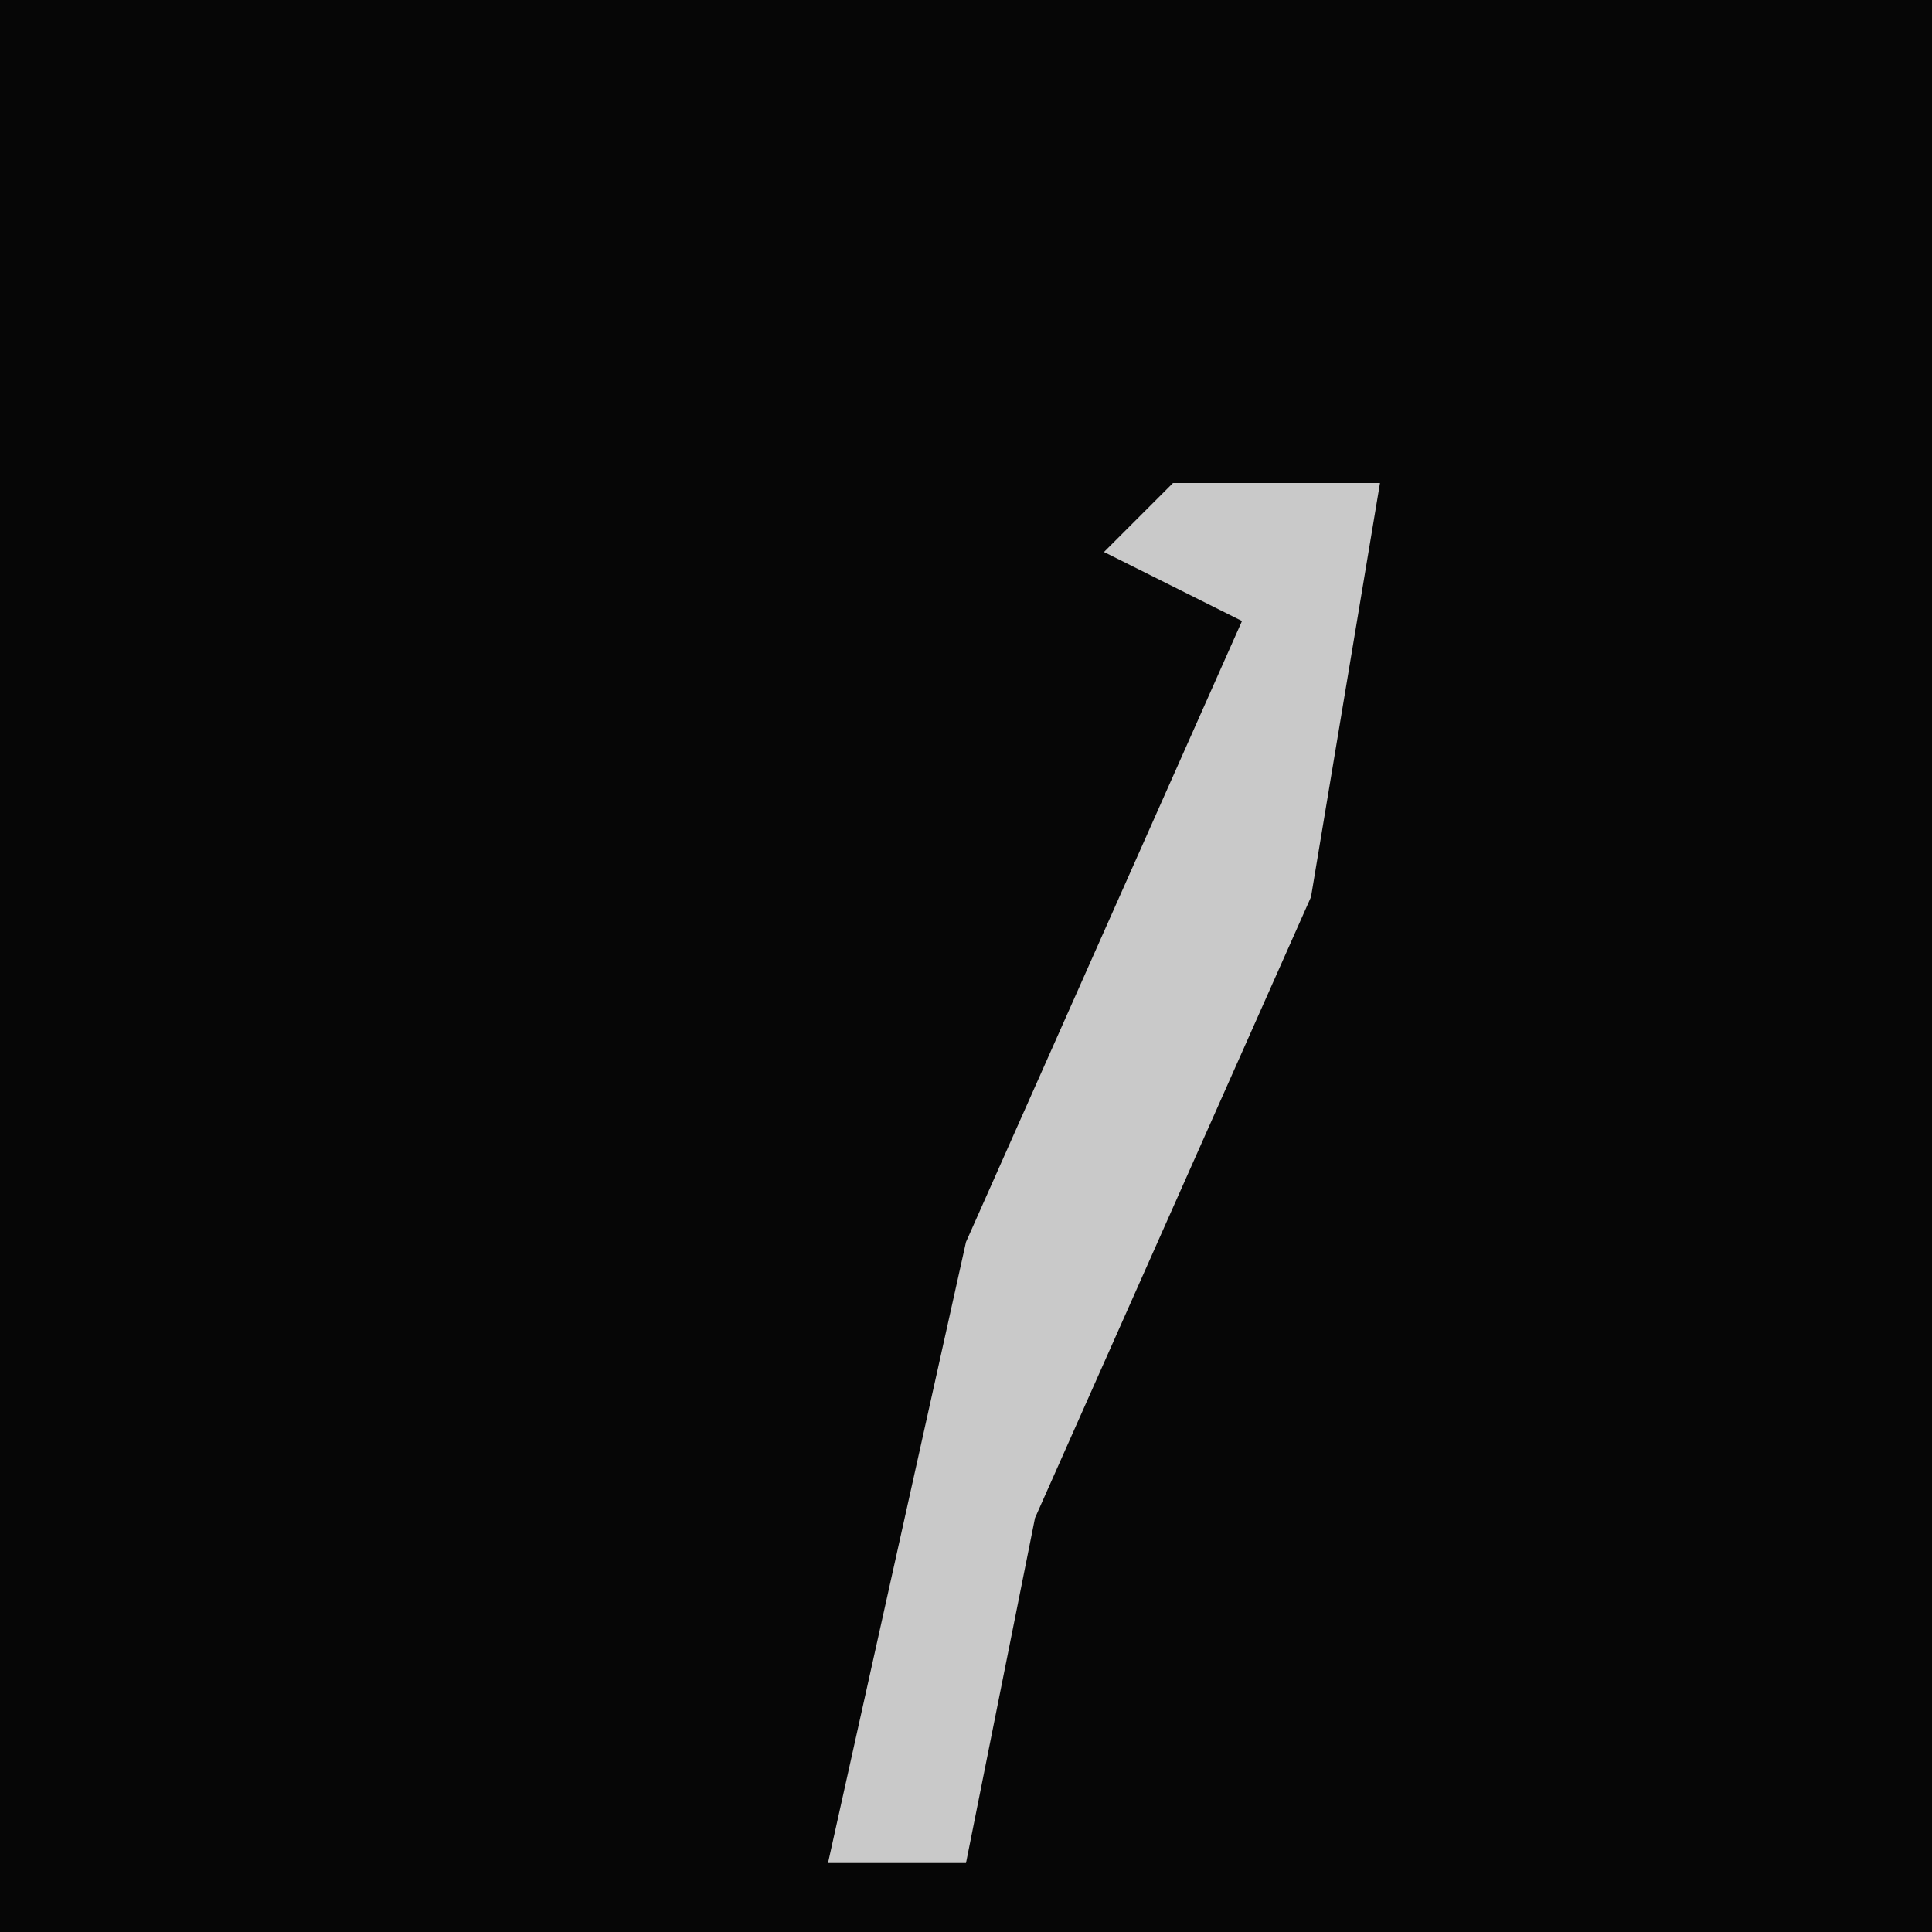<?xml version="1.0" encoding="UTF-8"?>
<svg version="1.1" xmlns="http://www.w3.org/2000/svg" width="28" height="28">
<path d="M0,0 L28,0 L28,28 L0,28 Z " fill="#060606" transform="translate(0,0)"/>
<path d="M0,0 L3,0 L2,6 L-2,15 L-3,20 L-5,20 L-3,11 L1,2 L-1,1 Z " fill="#C9C9C9" transform="translate(17,7)"/>
</svg>
